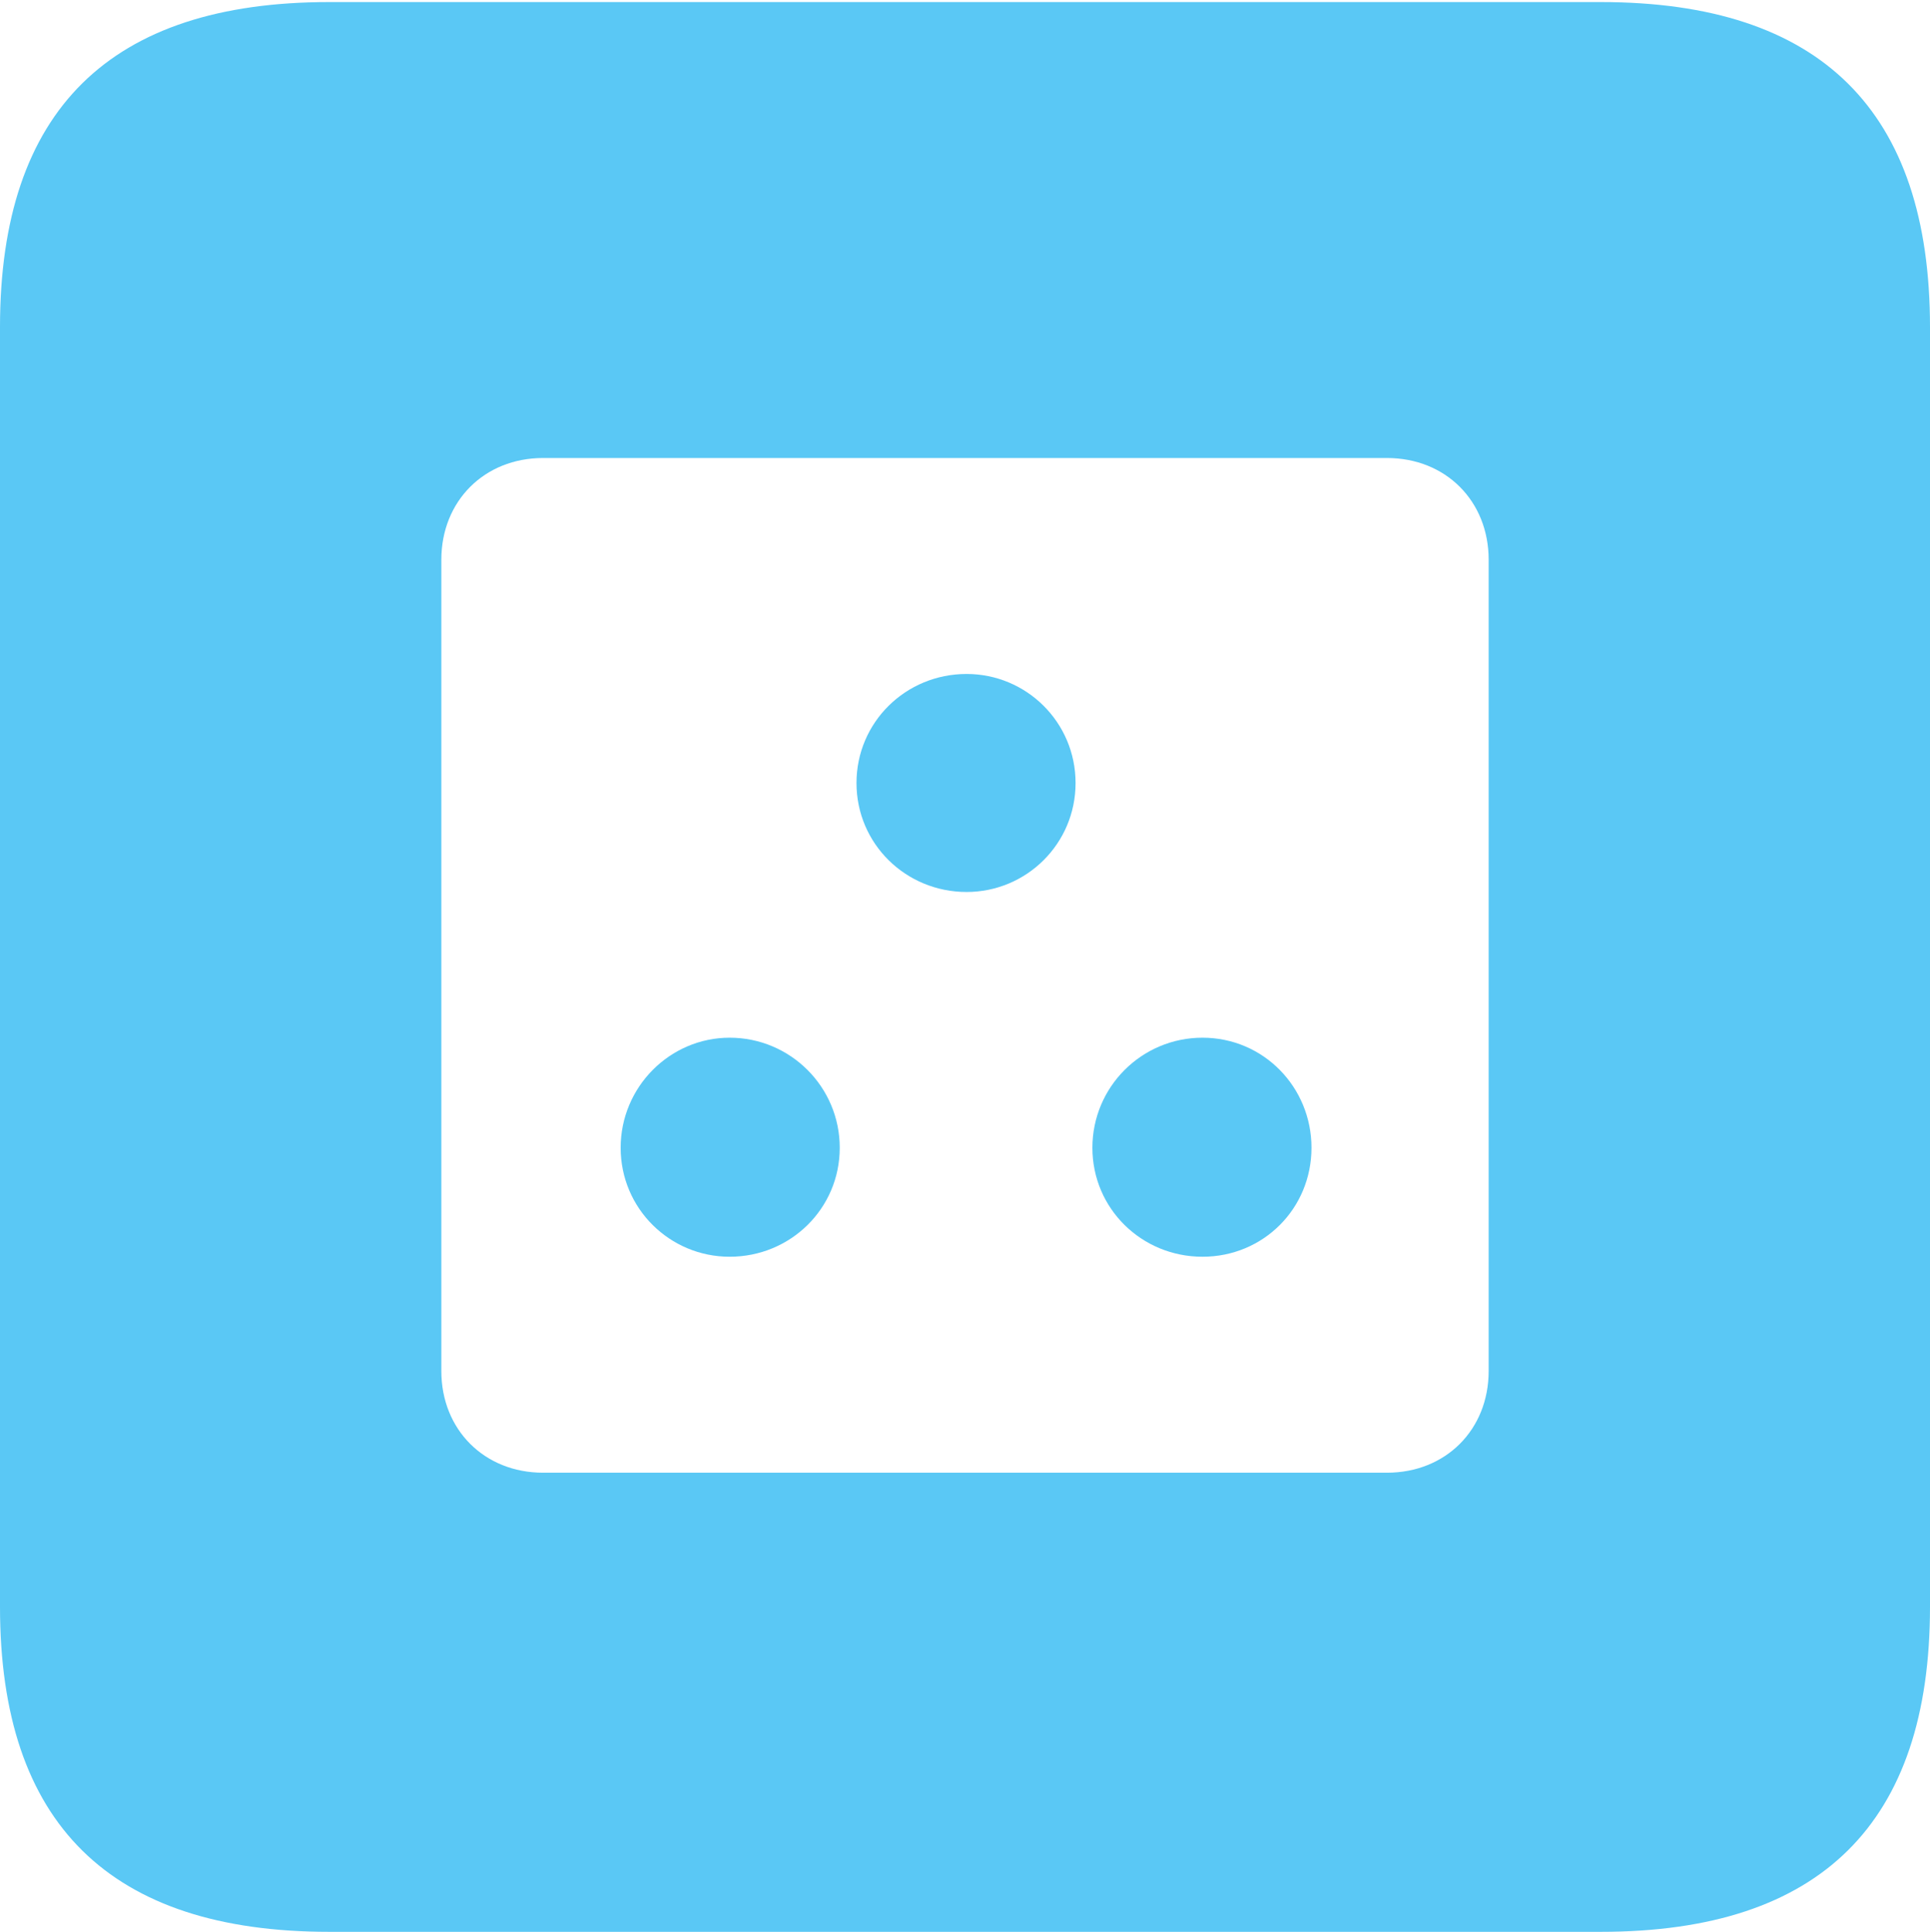 <?xml version="1.0" encoding="UTF-8"?>
<!--Generator: Apple Native CoreSVG 175.5-->
<!DOCTYPE svg
PUBLIC "-//W3C//DTD SVG 1.1//EN"
       "http://www.w3.org/Graphics/SVG/1.1/DTD/svg11.dtd">
<svg version="1.1" xmlns="http://www.w3.org/2000/svg" xmlns:xlink="http://www.w3.org/1999/xlink" width="22.473" height="22.498">
 <g>
  <rect height="22.498" opacity="0" width="22.473" x="0" y="0"/>
  <path d="M6.323 17.151C5.64 17.151 5.139 16.65 5.139 15.967L5.139 6.519C5.139 5.835 5.64 5.334 6.323 5.334L16.15 5.334C16.834 5.334 17.334 5.835 17.334 6.519L17.334 15.967C17.334 16.65 16.834 17.151 16.15 17.151ZM11.255 10.388C11.951 10.388 12.524 9.827 12.524 9.119C12.524 8.411 11.951 7.849 11.255 7.849C10.547 7.849 9.973 8.411 9.973 9.119C9.973 9.827 10.547 10.388 11.255 10.388ZM8.496 14.636C9.204 14.636 9.778 14.075 9.778 13.367C9.778 12.659 9.204 12.085 8.496 12.085C7.8 12.085 7.227 12.659 7.227 13.367C7.227 14.075 7.8 14.636 8.496 14.636ZM14.002 14.636C14.71 14.636 15.271 14.075 15.271 13.367C15.271 12.659 14.71 12.085 14.002 12.085C13.293 12.085 12.72 12.659 12.72 13.367C12.72 14.075 13.293 14.636 14.002 14.636ZM3.833 22.498L18.64 22.498C21.204 22.498 22.473 21.228 22.473 18.713L22.473 3.809C22.473 1.294 21.204 0.024 18.64 0.024L3.833 0.024C1.282 0.024 0 1.282 0 3.809L0 18.713C0 21.24 1.282 22.498 3.833 22.498Z" fill="#5ac8f5"/>
 </g>
</svg>
